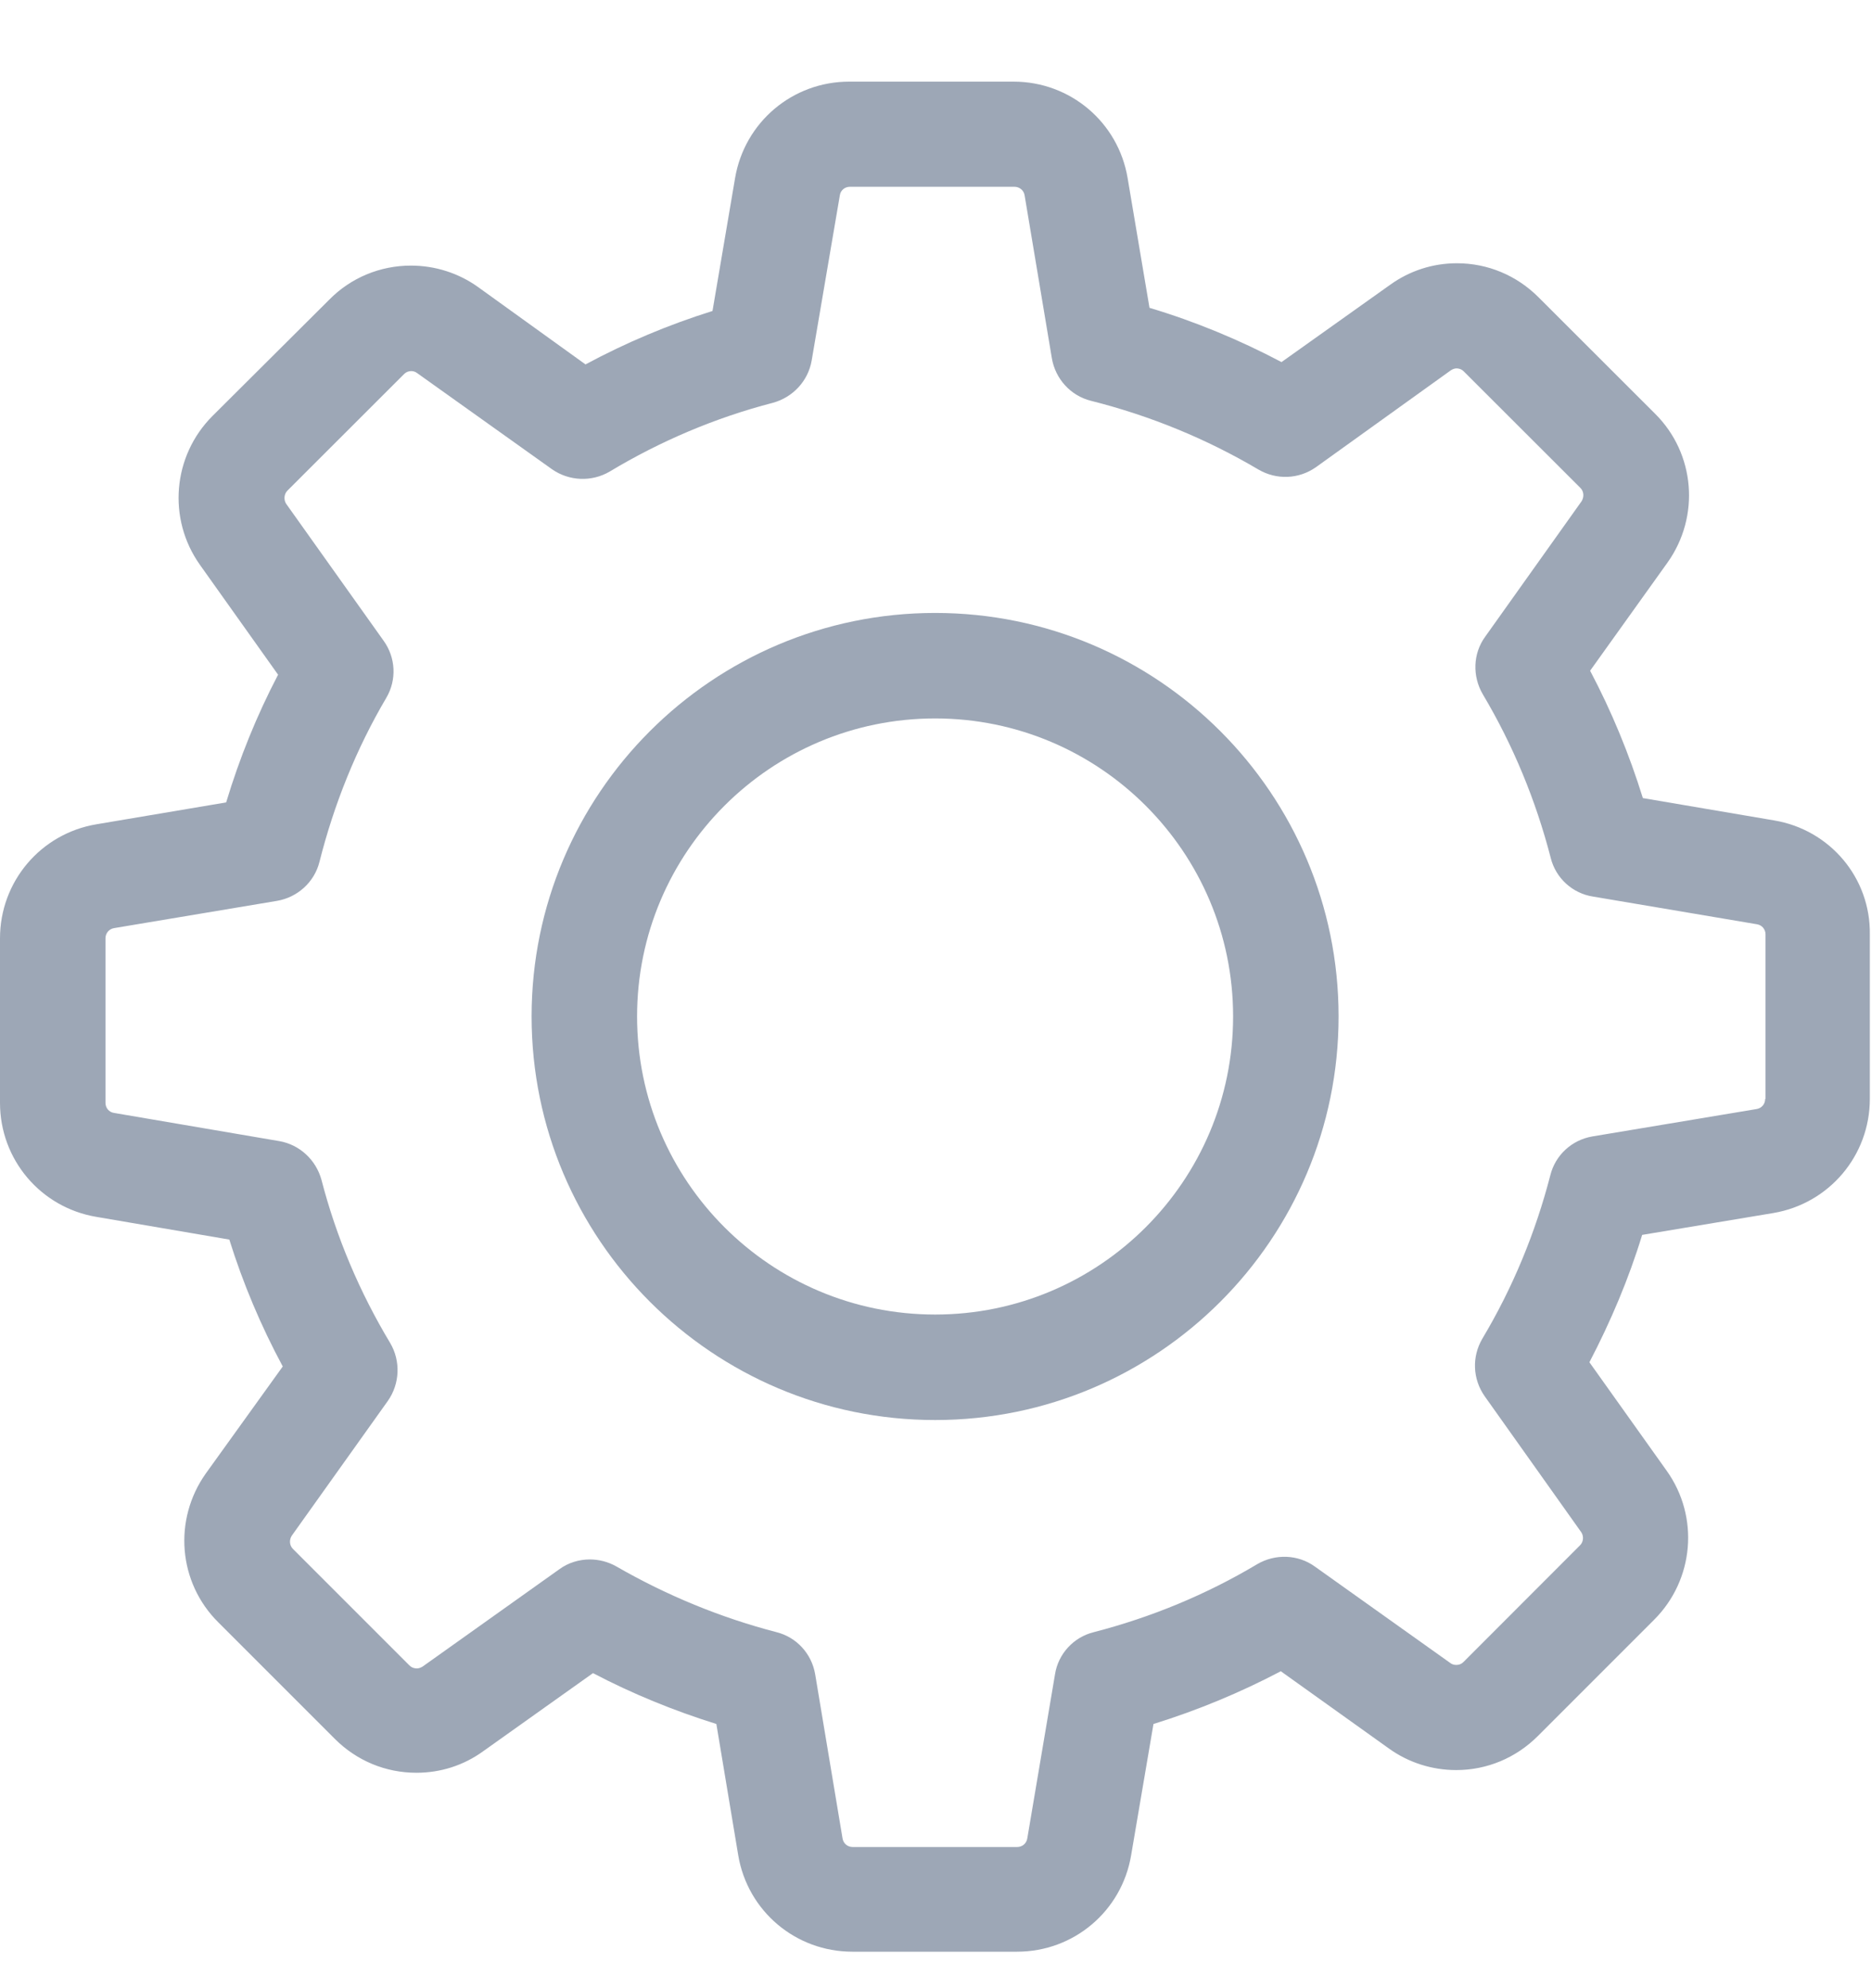 <?xml version="1.0" encoding="UTF-8"?>
<svg width="16px" height="17px" viewBox="0 0 16 17" version="1.1" xmlns="http://www.w3.org/2000/svg" xmlns:xlink="http://www.w3.org/1999/xlink">
    <!-- Generator: sketchtool 64 (101010) - https://sketch.com -->
    <title>B8483B56-67B4-412E-931D-B7D005DC29E0</title>
    <desc>Created with sketchtool.</desc>
    <g id="Homepage" stroke="none" stroke-width="1" fill="none" fill-rule="evenodd">
        <g id="4-List-View" transform="translate(-315, -1613)" fill="#9DA7B6" fill-rule="nonzero">
            <g id="Group-5" transform="translate(0, 1583)">
                <g id="settings-(1)" transform="translate(315, 30.698)">
                    <path d="M15.172,6.317 L14.049,6.126 C13.932,5.749 13.782,5.385 13.598,5.037 L14.26,4.112 C14.54,3.718 14.497,3.18 14.153,2.839 L13.157,1.844 C12.97,1.657 12.723,1.553 12.459,1.553 C12.252,1.553 12.055,1.617 11.888,1.737 L10.959,2.398 C10.599,2.208 10.221,2.051 9.83,1.934 L9.643,0.825 C9.563,0.347 9.152,3.34029228e-05 8.668,3.34029228e-05 L7.262,3.34029228e-05 C6.777,3.34029228e-05 6.367,0.347 6.286,0.825 L6.093,1.961 C5.719,2.078 5.354,2.231 5.007,2.418 L4.089,1.757 C3.922,1.637 3.721,1.573 3.514,1.573 C3.25,1.573 3,1.677 2.816,1.864 L1.817,2.859 C1.476,3.2 1.43,3.738 1.71,4.132 L2.378,5.071 C2.195,5.421 2.048,5.785 1.934,6.163 L0.825,6.35 C0.347,6.43 -2.84217094e-14,6.841 -2.84217094e-14,7.325 L-2.84217094e-14,8.732 C-2.84217094e-14,9.216 0.347,9.627 0.825,9.707 L1.961,9.901 C2.078,10.275 2.231,10.639 2.418,10.986 L1.76,11.901 C1.48,12.296 1.523,12.833 1.867,13.174 L2.863,14.17 C3.05,14.357 3.297,14.46 3.561,14.46 C3.768,14.46 3.965,14.397 4.132,14.276 L5.071,13.608 C5.408,13.785 5.762,13.929 6.126,14.043 L6.313,15.165 C6.393,15.643 6.804,15.99 7.289,15.99 L8.698,15.99 C9.182,15.99 9.593,15.643 9.673,15.165 L9.864,14.043 C10.241,13.926 10.605,13.775 10.953,13.592 L11.878,14.253 C12.045,14.373 12.246,14.437 12.453,14.437 L12.453,14.437 C12.716,14.437 12.964,14.333 13.151,14.146 L14.146,13.151 C14.487,12.81 14.534,12.272 14.253,11.878 L13.592,10.95 C13.775,10.599 13.929,10.235 14.043,9.861 L15.165,9.674 C15.643,9.593 15.99,9.182 15.99,8.698 L15.99,7.292 C15.997,6.808 15.649,6.397 15.172,6.317 Z M15.095,8.698 C15.095,8.742 15.065,8.778 15.021,8.785 L13.618,9.019 C13.441,9.049 13.301,9.179 13.258,9.35 C13.131,9.841 12.937,10.312 12.676,10.749 C12.586,10.903 12.593,11.093 12.696,11.24 L13.522,12.403 C13.545,12.436 13.542,12.486 13.511,12.516 L12.516,13.512 C12.493,13.535 12.469,13.538 12.453,13.538 C12.433,13.538 12.416,13.532 12.403,13.522 L11.243,12.696 C11.1,12.593 10.906,12.586 10.752,12.676 C10.315,12.937 9.844,13.131 9.353,13.258 C9.179,13.301 9.049,13.445 9.022,13.618 L8.785,15.021 C8.778,15.065 8.742,15.095 8.698,15.095 L7.292,15.095 C7.248,15.095 7.212,15.065 7.205,15.021 L6.971,13.618 C6.941,13.441 6.811,13.301 6.641,13.258 C6.163,13.134 5.702,12.944 5.271,12.696 C5.201,12.656 5.121,12.636 5.044,12.636 C4.954,12.636 4.86,12.663 4.783,12.72 L3.614,13.552 C3.597,13.562 3.581,13.568 3.564,13.568 C3.551,13.568 3.524,13.565 3.501,13.542 L2.505,12.546 C2.475,12.516 2.472,12.469 2.495,12.433 L3.317,11.28 C3.42,11.133 3.427,10.939 3.337,10.786 C3.076,10.352 2.876,9.881 2.749,9.39 C2.702,9.219 2.562,9.089 2.388,9.059 L0.975,8.818 C0.932,8.812 0.902,8.775 0.902,8.732 L0.902,7.325 C0.902,7.282 0.932,7.245 0.975,7.238 L2.368,7.005 C2.545,6.975 2.689,6.844 2.732,6.671 C2.856,6.18 3.046,5.705 3.304,5.268 C3.394,5.114 3.384,4.924 3.28,4.78 L2.448,3.611 C2.425,3.577 2.428,3.527 2.458,3.497 L3.454,2.502 C3.477,2.479 3.501,2.475 3.517,2.475 C3.537,2.475 3.554,2.482 3.567,2.492 L4.72,3.314 C4.867,3.417 5.061,3.424 5.214,3.334 C5.648,3.073 6.119,2.873 6.61,2.746 C6.781,2.699 6.911,2.559 6.941,2.385 L7.182,0.972 C7.188,0.929 7.225,0.899 7.268,0.899 L8.675,0.899 C8.718,0.899 8.755,0.929 8.762,0.972 L8.995,2.365 C9.025,2.542 9.156,2.686 9.329,2.729 C9.834,2.856 10.315,3.053 10.762,3.317 C10.916,3.407 11.106,3.4 11.253,3.297 L12.406,2.469 C12.423,2.458 12.439,2.452 12.456,2.452 C12.469,2.452 12.496,2.455 12.519,2.479 L13.515,3.474 C13.545,3.504 13.548,3.551 13.525,3.588 L12.7,4.747 C12.596,4.89 12.59,5.084 12.68,5.238 C12.94,5.675 13.134,6.146 13.261,6.637 C13.304,6.811 13.448,6.941 13.622,6.968 L15.025,7.205 C15.068,7.212 15.098,7.248 15.098,7.292 L15.098,8.698 L15.095,8.698 L15.095,8.698 Z" id="Shape"></path>
                    <path d="M7.997,4.543 C6.093,4.543 4.546,6.089 4.546,7.993 C4.546,9.897 6.093,11.444 7.997,11.444 C9.901,11.444 11.447,9.897 11.447,7.993 C11.447,6.089 9.901,4.543 7.997,4.543 Z M7.997,10.542 C6.59,10.542 5.448,9.4 5.448,7.993 C5.448,6.587 6.59,5.445 7.997,5.445 C9.403,5.445 10.545,6.587 10.545,7.993 C10.545,9.4 9.403,10.542 7.997,10.542 Z" id="Shape"></path>
                </g>
            </g>
        </g>
    </g>
</svg>